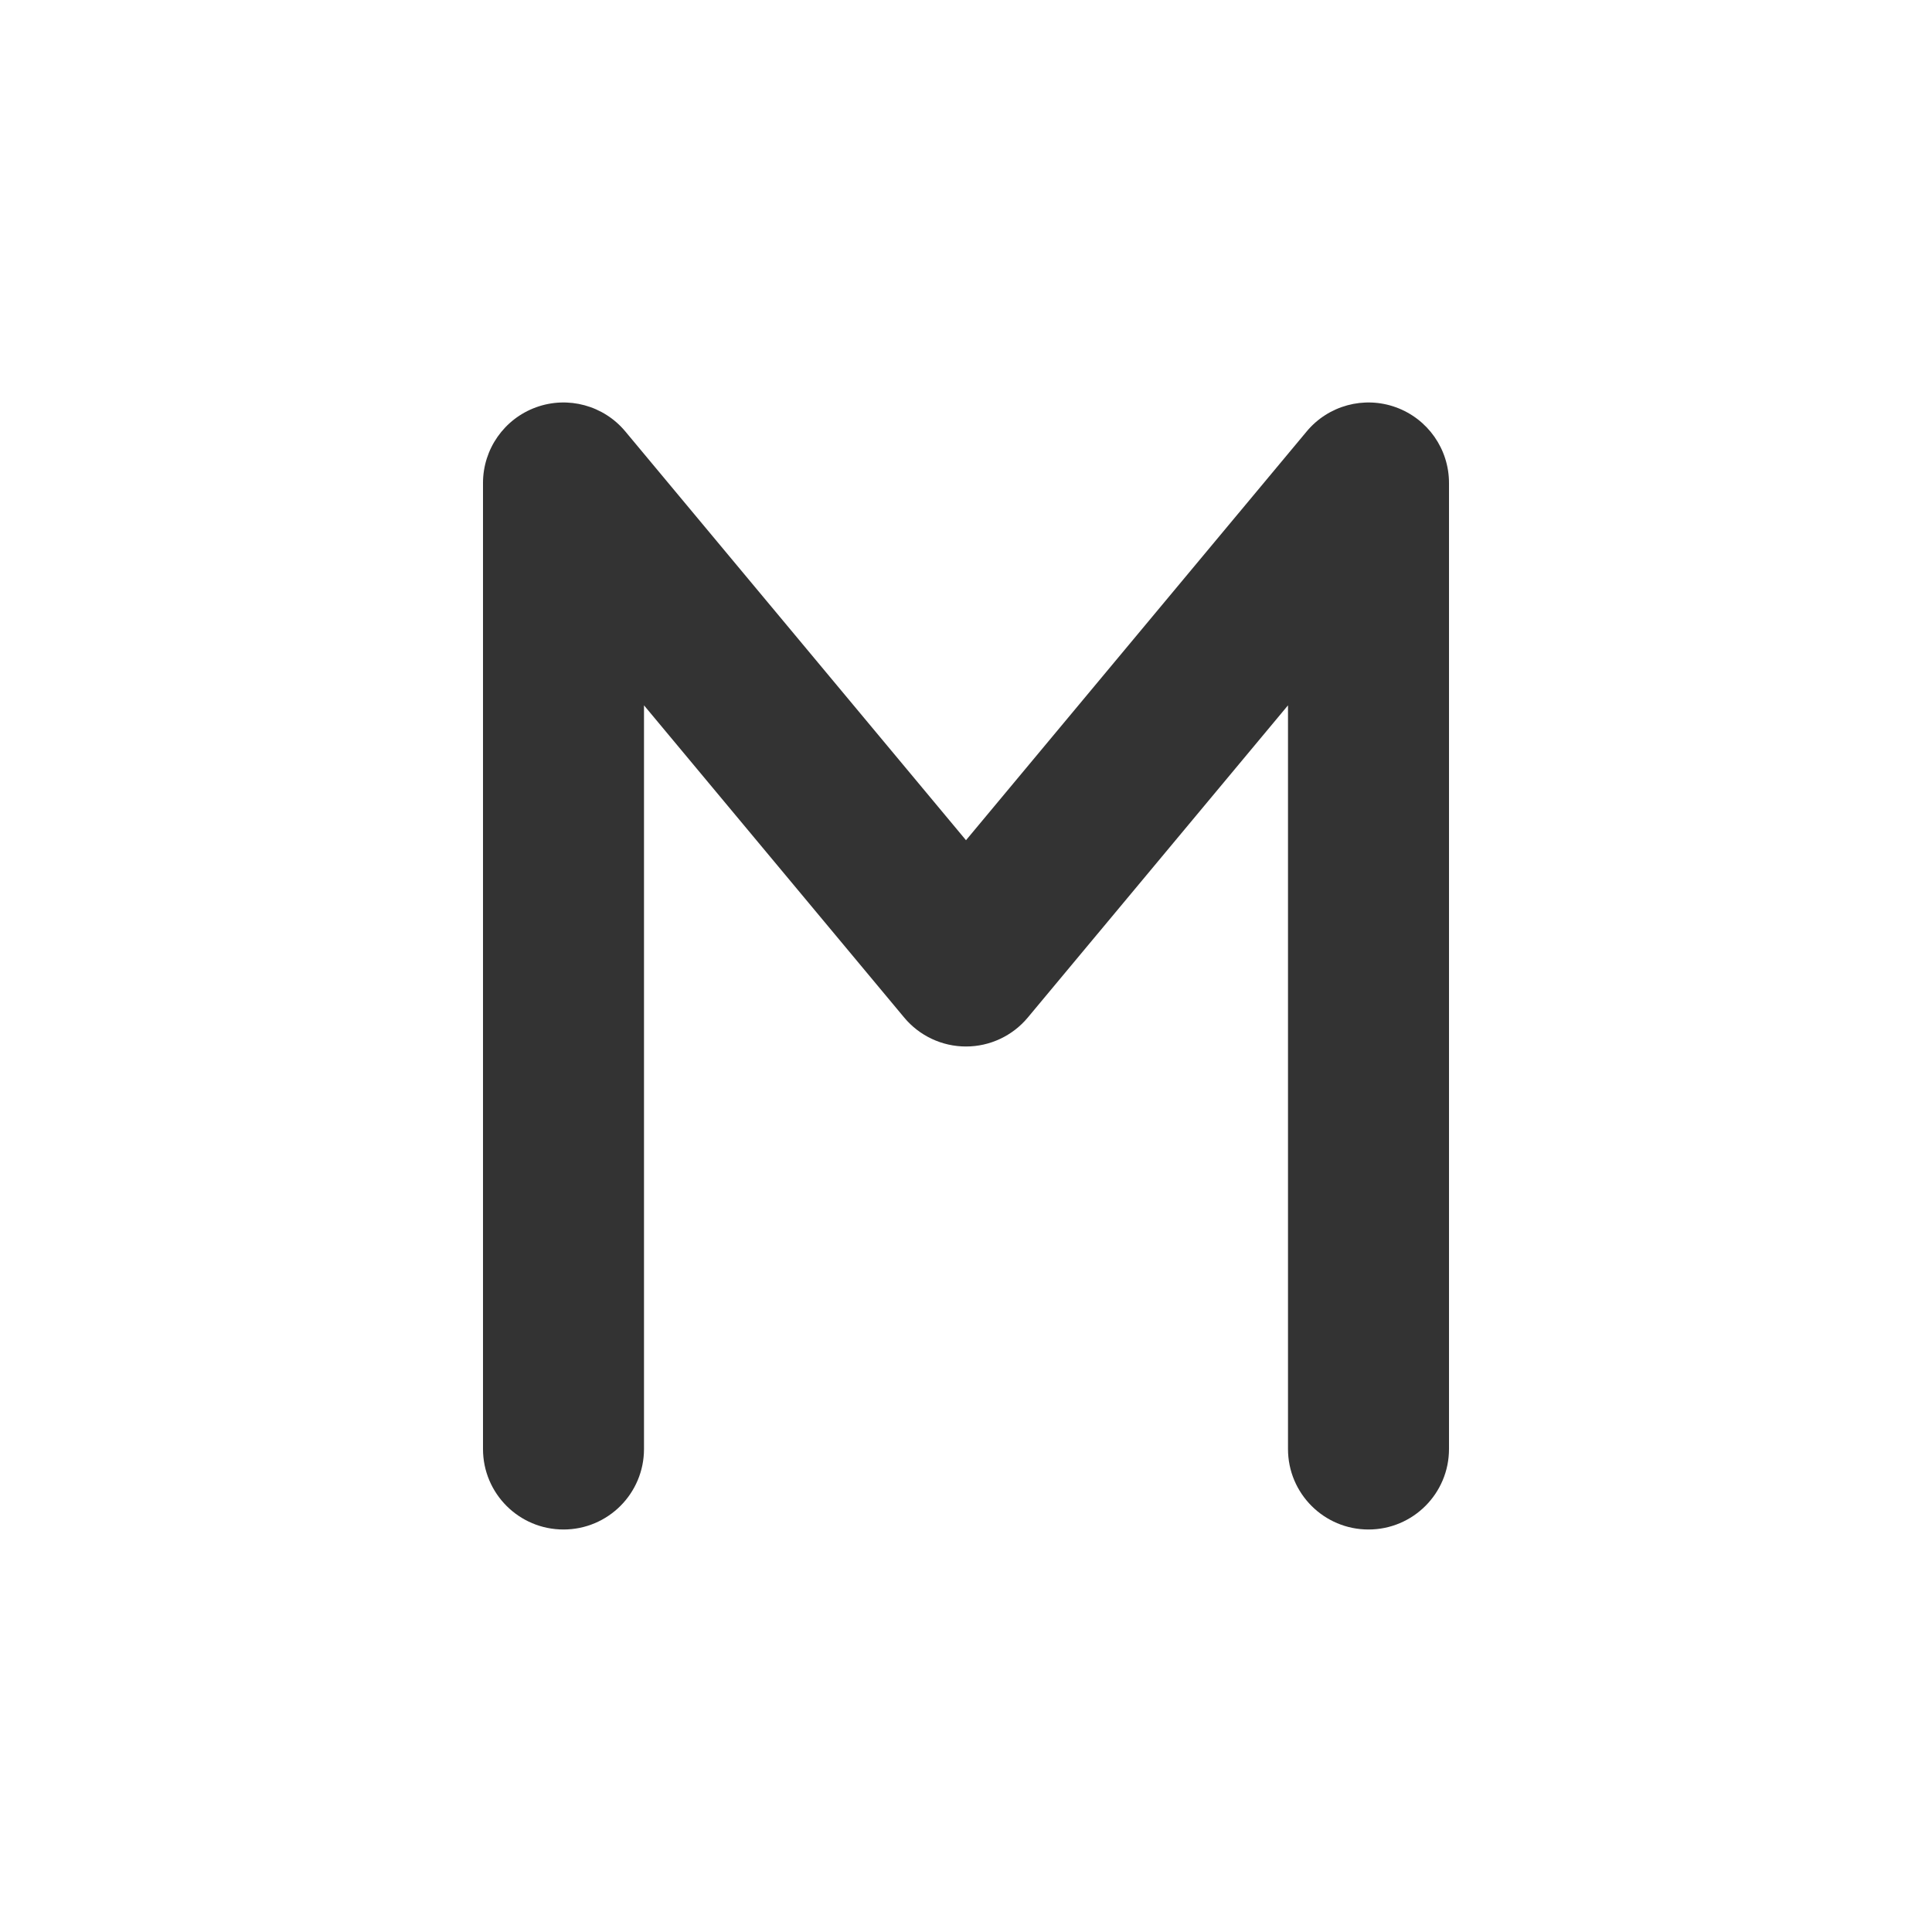 <svg fill="none" height="48" viewBox="0 0 48 48" width="48" xmlns="http://www.w3.org/2000/svg"><path clip-rule="evenodd" d="m16 17.524v18.476c0 1.105-.895 2-2 2s-2-.895-2-2v-24c0-.842.527-1.594 1.319-1.881.792-.287 1.678-.047 2.217.6l8.464 10.156 8.464-10.156c.539-.647 1.425-.887 2.217-.6.792.287 1.319 1.038 1.319 1.881v24c0 1.105-.895 2-2 2s-2-.895-2-2v-18.476l-6.464 7.756c-.38.456-.943.72-1.536.72s-1.157-.264-1.536-.72z" fill="#333" fill-rule="evenodd"/></svg>